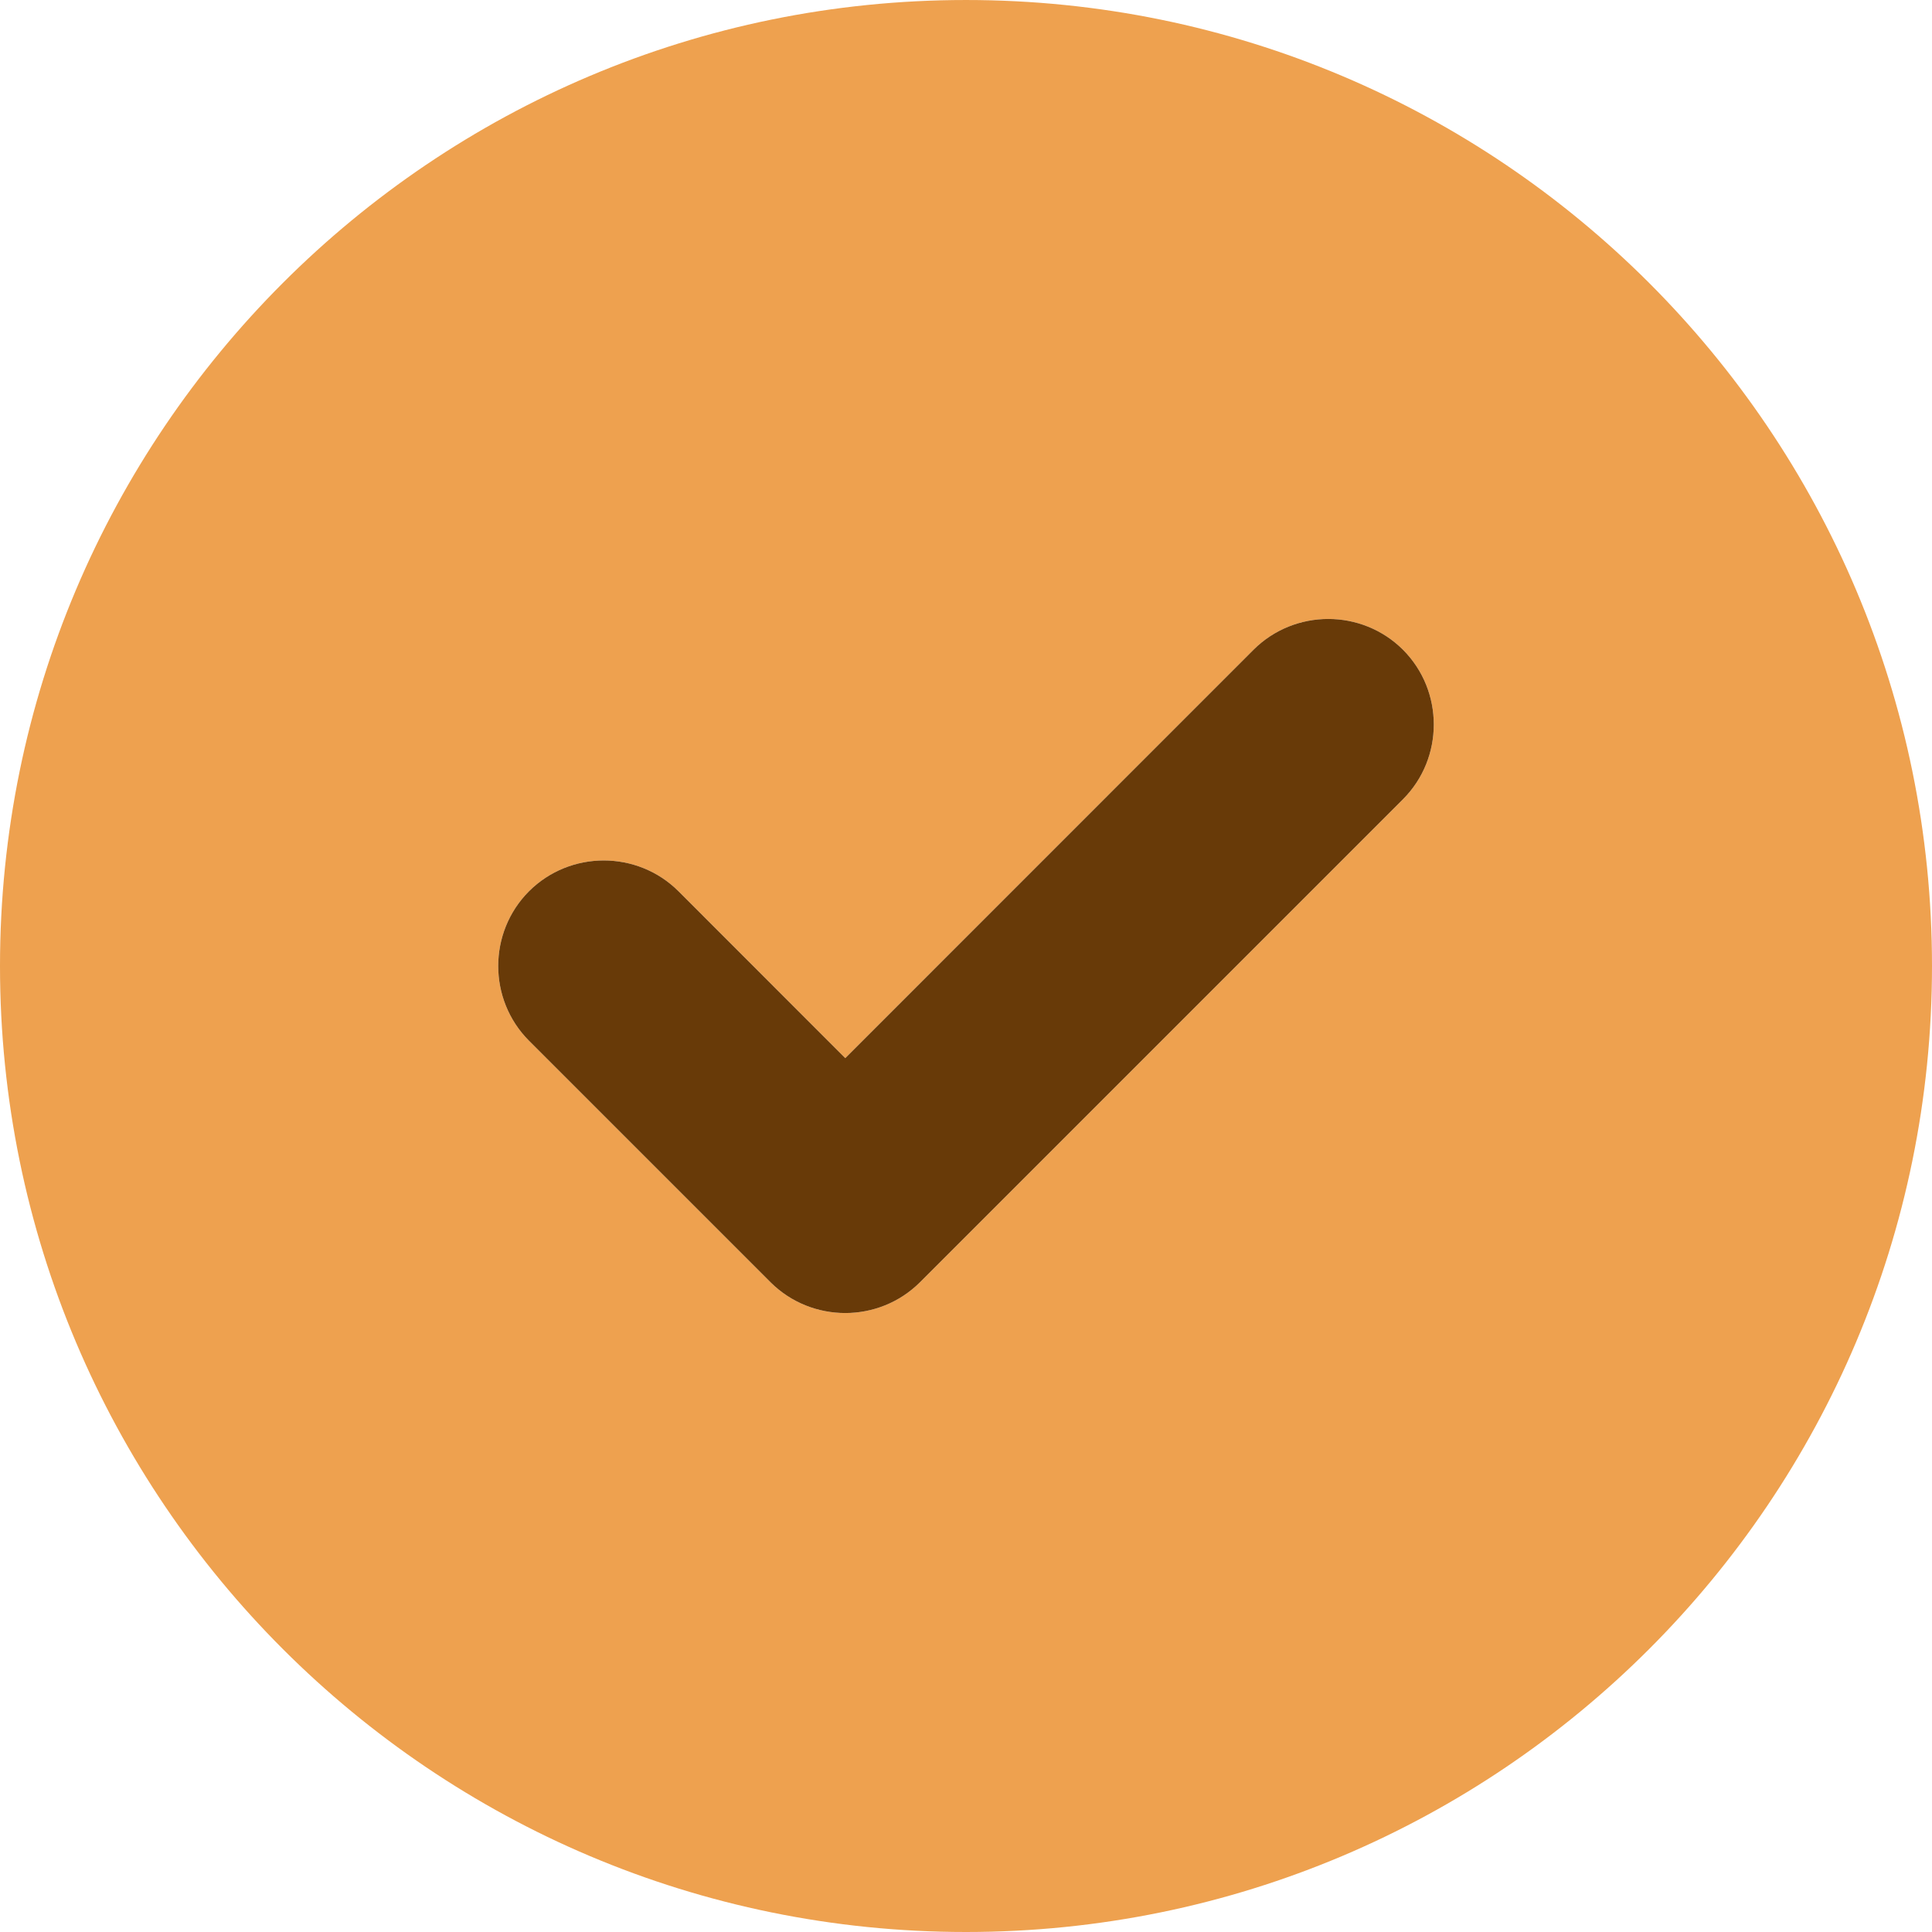 <svg width="16" height="16" viewBox="0 0 16 16" fill="none" xmlns="http://www.w3.org/2000/svg">
<g clip-path="url(#clip0_201_9182)">
<path d="M0 8C0 3.581 3.581 6.10352e-05 8 6.10352e-05C12.419 6.10352e-05 16 3.581 16 8C16 12.419 12.419 16 8 16C3.581 16 0 12.419 0 8ZM11.619 6.619C11.959 6.278 11.959 5.722 11.619 5.381C11.278 5.041 10.722 5.041 10.381 5.381L7 8.763L5.619 7.381C5.278 7.041 4.722 7.041 4.381 7.381C4.041 7.722 4.041 8.278 4.381 8.619L6.381 10.619C6.722 10.959 7.278 10.959 7.619 10.619L11.619 6.619Z" fill="#EEA14F"/>
<path d="M11.619 5.381C11.959 5.722 11.959 6.278 11.619 6.619L7.619 10.619C7.278 10.959 6.722 10.959 6.381 10.619L4.381 8.619C4.041 8.278 4.041 7.722 4.381 7.381C4.722 7.041 5.278 7.041 5.619 7.381L7 8.763L10.381 5.381C10.722 5.041 11.278 5.041 11.619 5.381Z" fill="#683A08"/>
</g>
<defs>
<clipPath id="clip0_201_9182">
<rect width="16" height="16" fill="white"/>
</clipPath>
</defs>
</svg>
